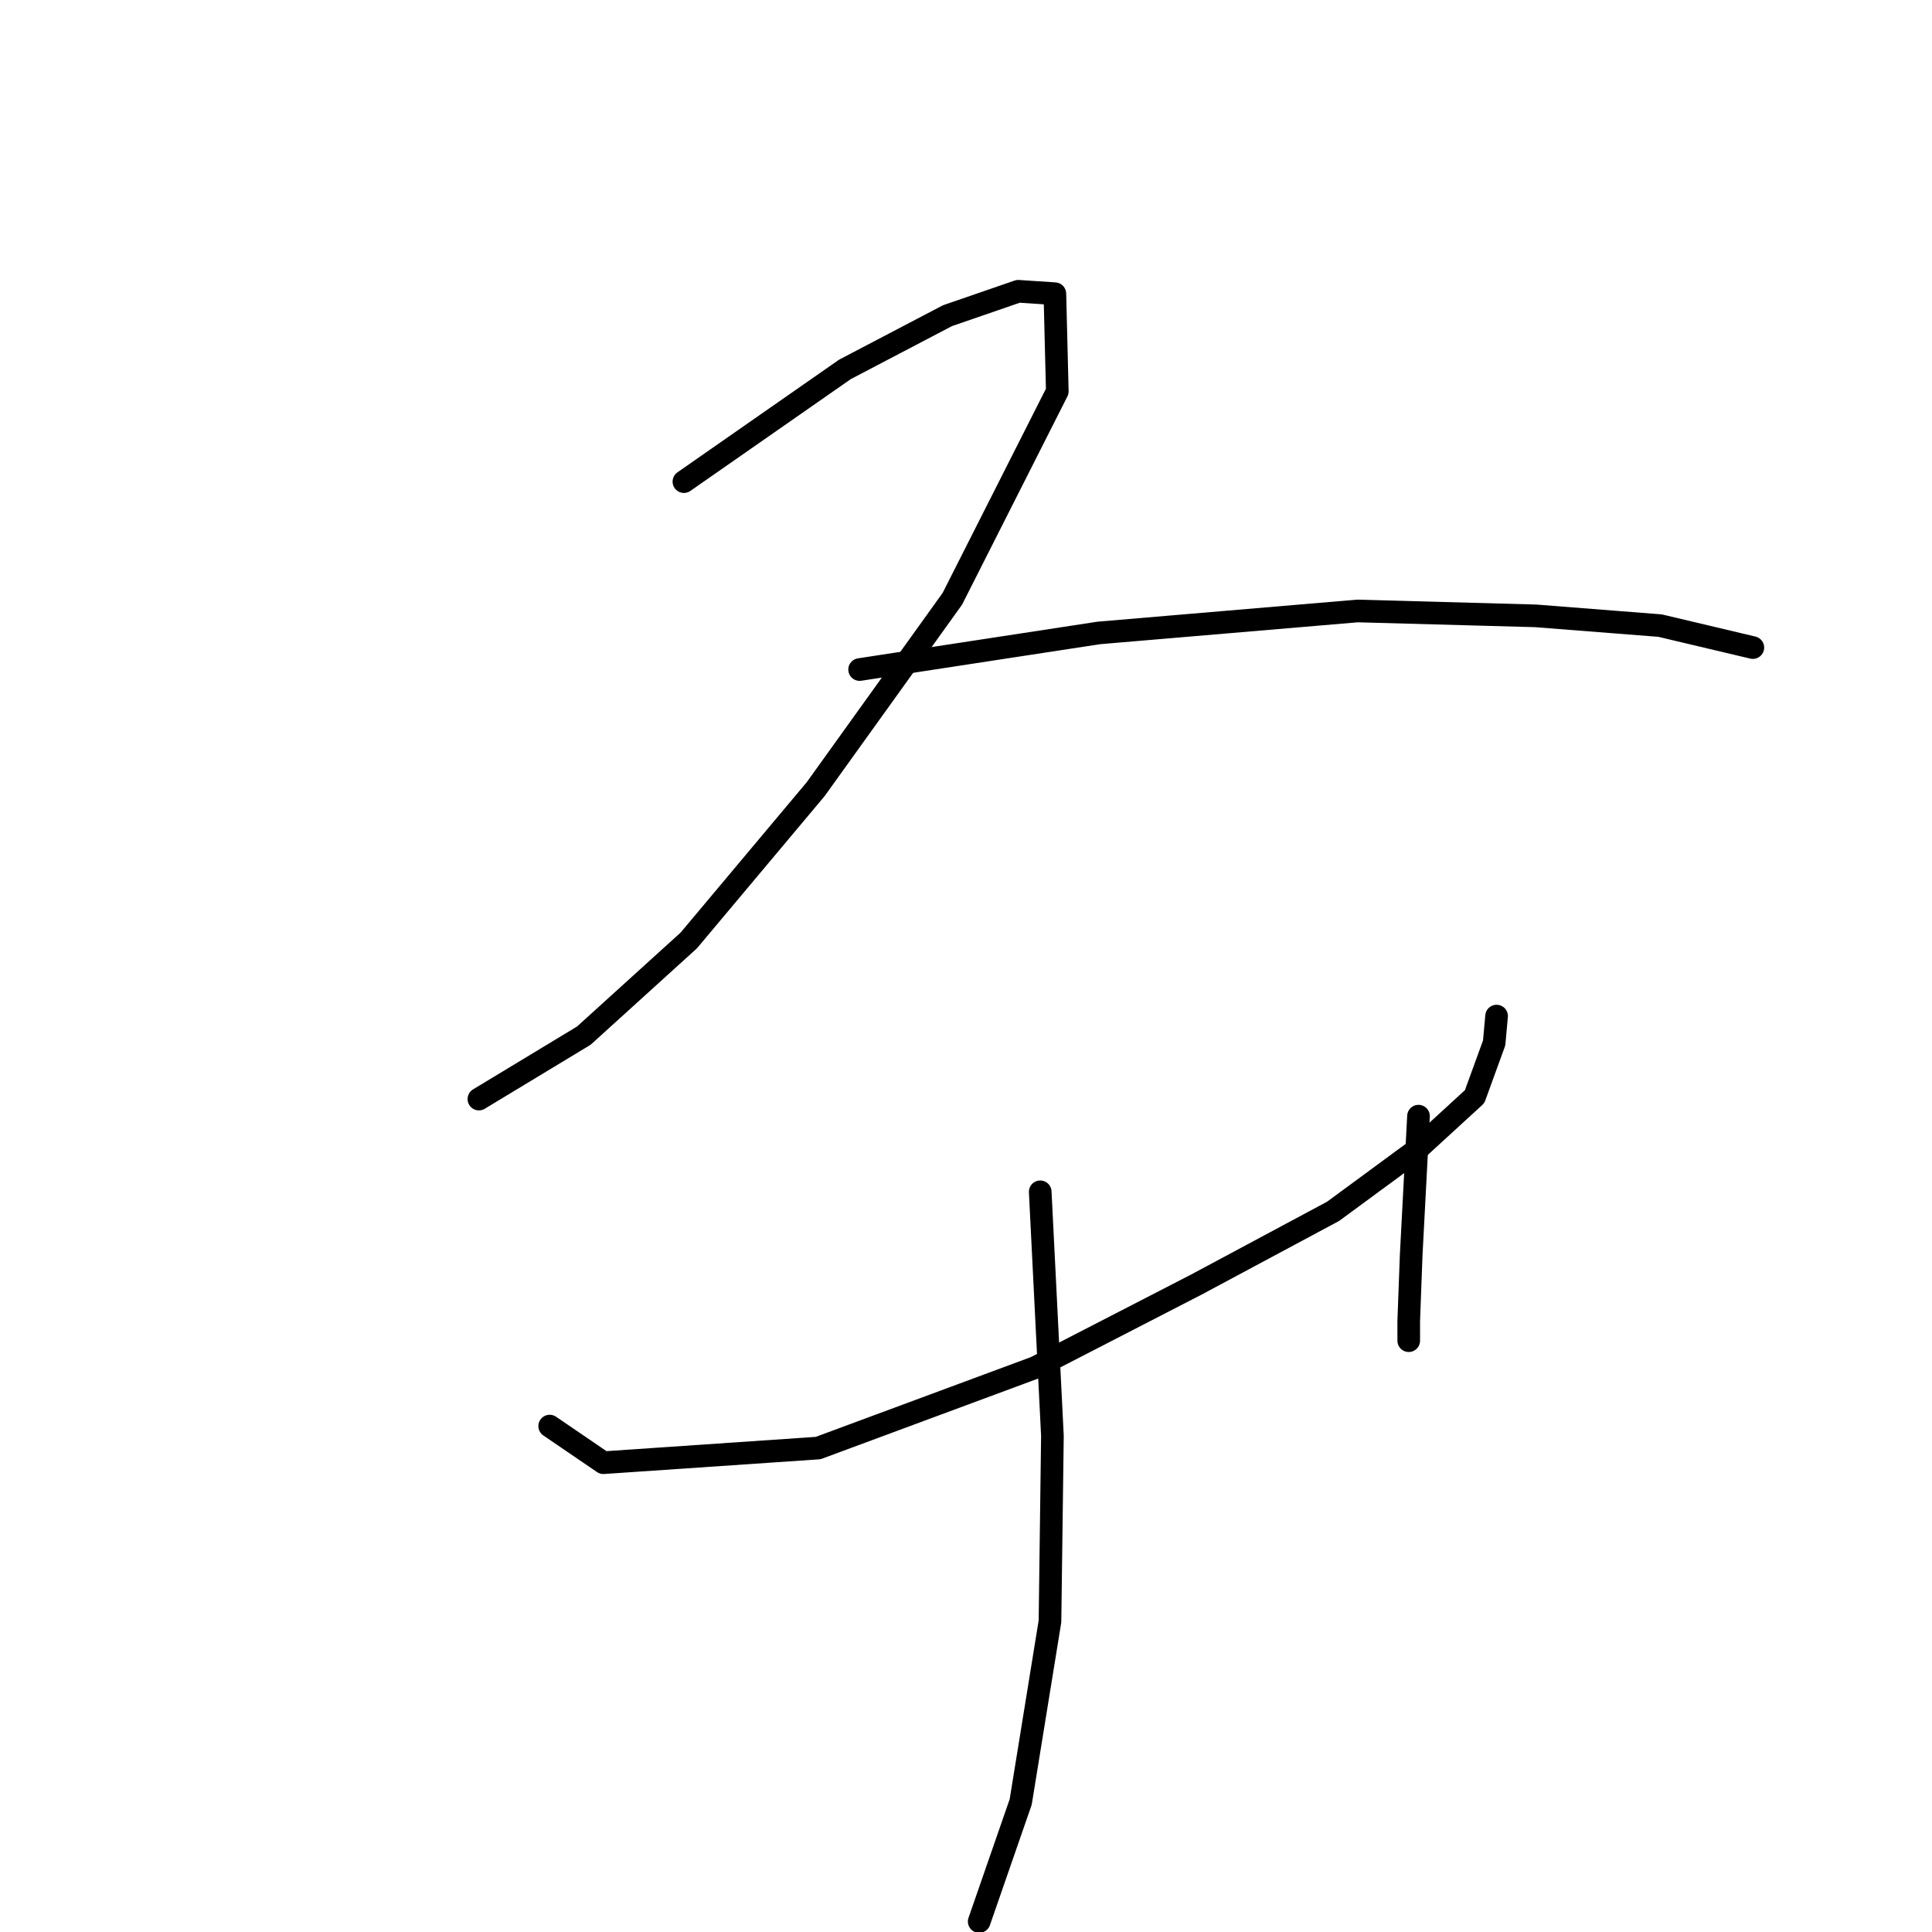 <?xml version="1.0" standalone="no"?>
    <svg width="256" height="256" xmlns="http://www.w3.org/2000/svg" version="1.1">
    <polyline stroke="black" stroke-width="3" stroke-linecap="round" fill="transparent" stroke-linejoin="round" points="90.622 63.818 111.964 48.943 125.546 41.829 134.924 38.595 139.775 38.918 140.098 51.853 126.193 79.34 108.084 104.564 91.268 124.613 77.363 137.225 63.458 145.633 63.458 145.633 " />
        <polyline stroke="black" stroke-width="3" stroke-linecap="round" fill="transparent" stroke-linejoin="round" points="113.905 88.718 145.596 83.868 179.874 80.957 203.48 81.604 219.972 82.897 232.261 85.808 232.261 85.808 " />
        <polyline stroke="black" stroke-width="3" stroke-linecap="round" fill="transparent" stroke-linejoin="round" points="72.836 188.965 79.95 193.816 108.407 191.875 137.188 181.204 158.531 170.209 176.64 160.508 187.635 152.423 195.396 145.309 197.983 138.195 198.306 134.638 198.306 134.638 " />
        <polyline stroke="black" stroke-width="3" stroke-linecap="round" fill="transparent" stroke-linejoin="round" points="187.958 147.896 186.988 166.329 186.664 175.06 186.664 177.647 186.664 177.647 " />
        <polyline stroke="black" stroke-width="3" stroke-linecap="round" fill="transparent" stroke-linejoin="round" points="137.835 157.921 139.451 190.259 139.128 214.835 135.248 238.765 129.75 254.611 129.75 254.611 " />
        </svg>